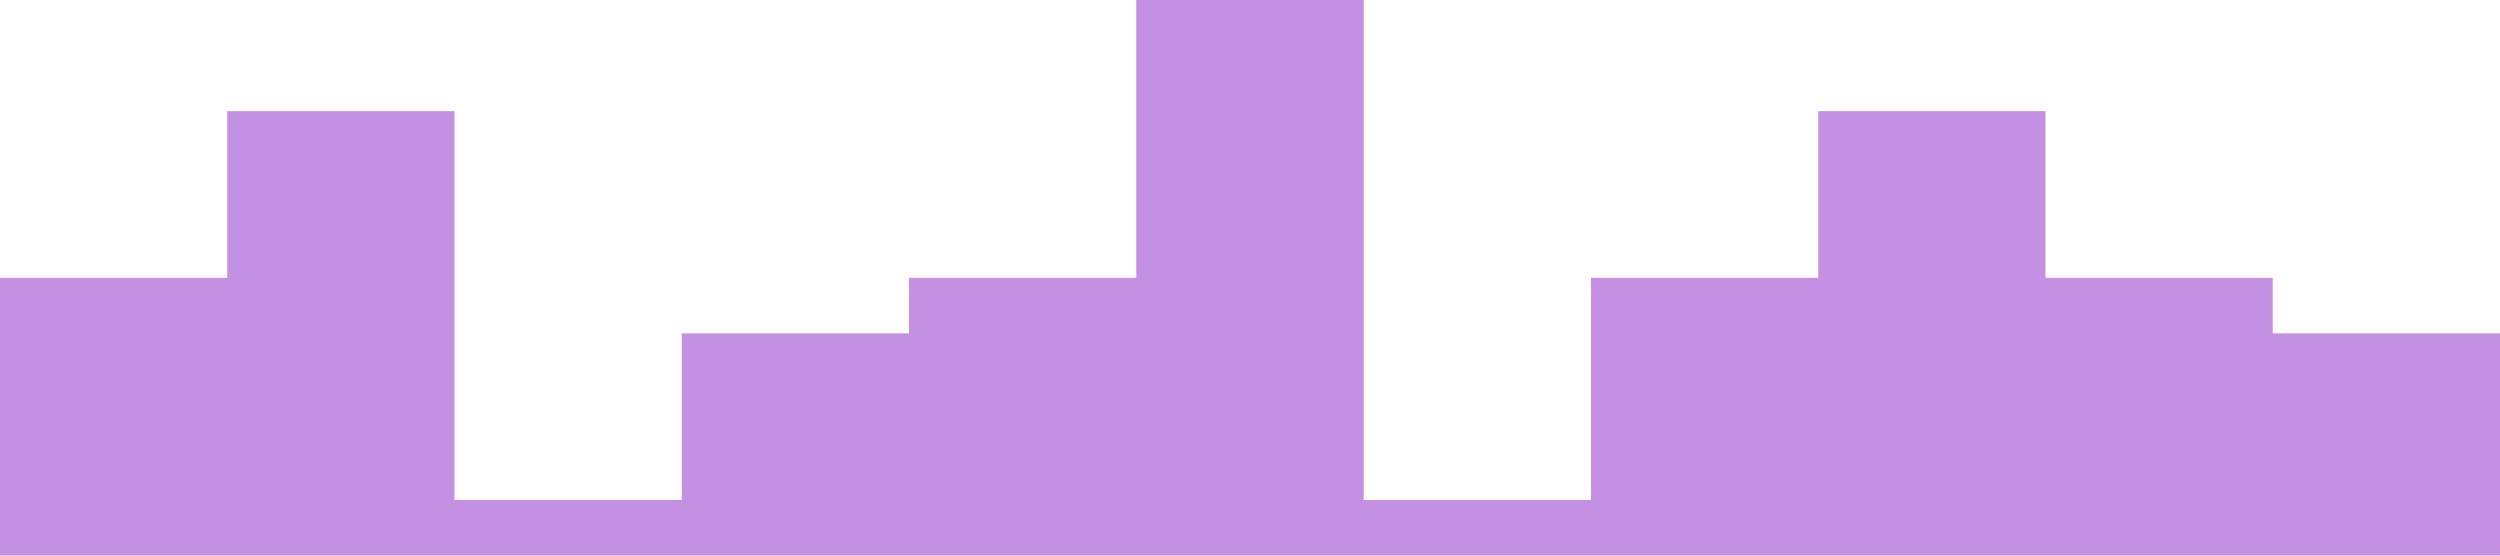 <?xml version="1.0" standalone="no"?><svg xmlns="http://www.w3.org/2000/svg" viewBox="0 0 1440 320"><path fill="#C490E4" fill-opacity="1" d="M0,160L0,160L130.9,160L130.9,64L261.8,64L261.8,288L392.7,288L392.7,192L523.6,192L523.6,160L654.5,160L654.5,0L785.5,0L785.5,288L916.4,288L916.4,160L1047.3,160L1047.3,64L1178.2,64L1178.2,160L1309.1,160L1309.1,192L1440,192L1440,320L1309.1,320L1309.1,320L1178.2,320L1178.2,320L1047.3,320L1047.3,320L916.4,320L916.4,320L785.5,320L785.5,320L654.5,320L654.5,320L523.6,320L523.6,320L392.7,320L392.7,320L261.8,320L261.8,320L130.9,320L130.9,320L0,320L0,320Z"></path></svg>